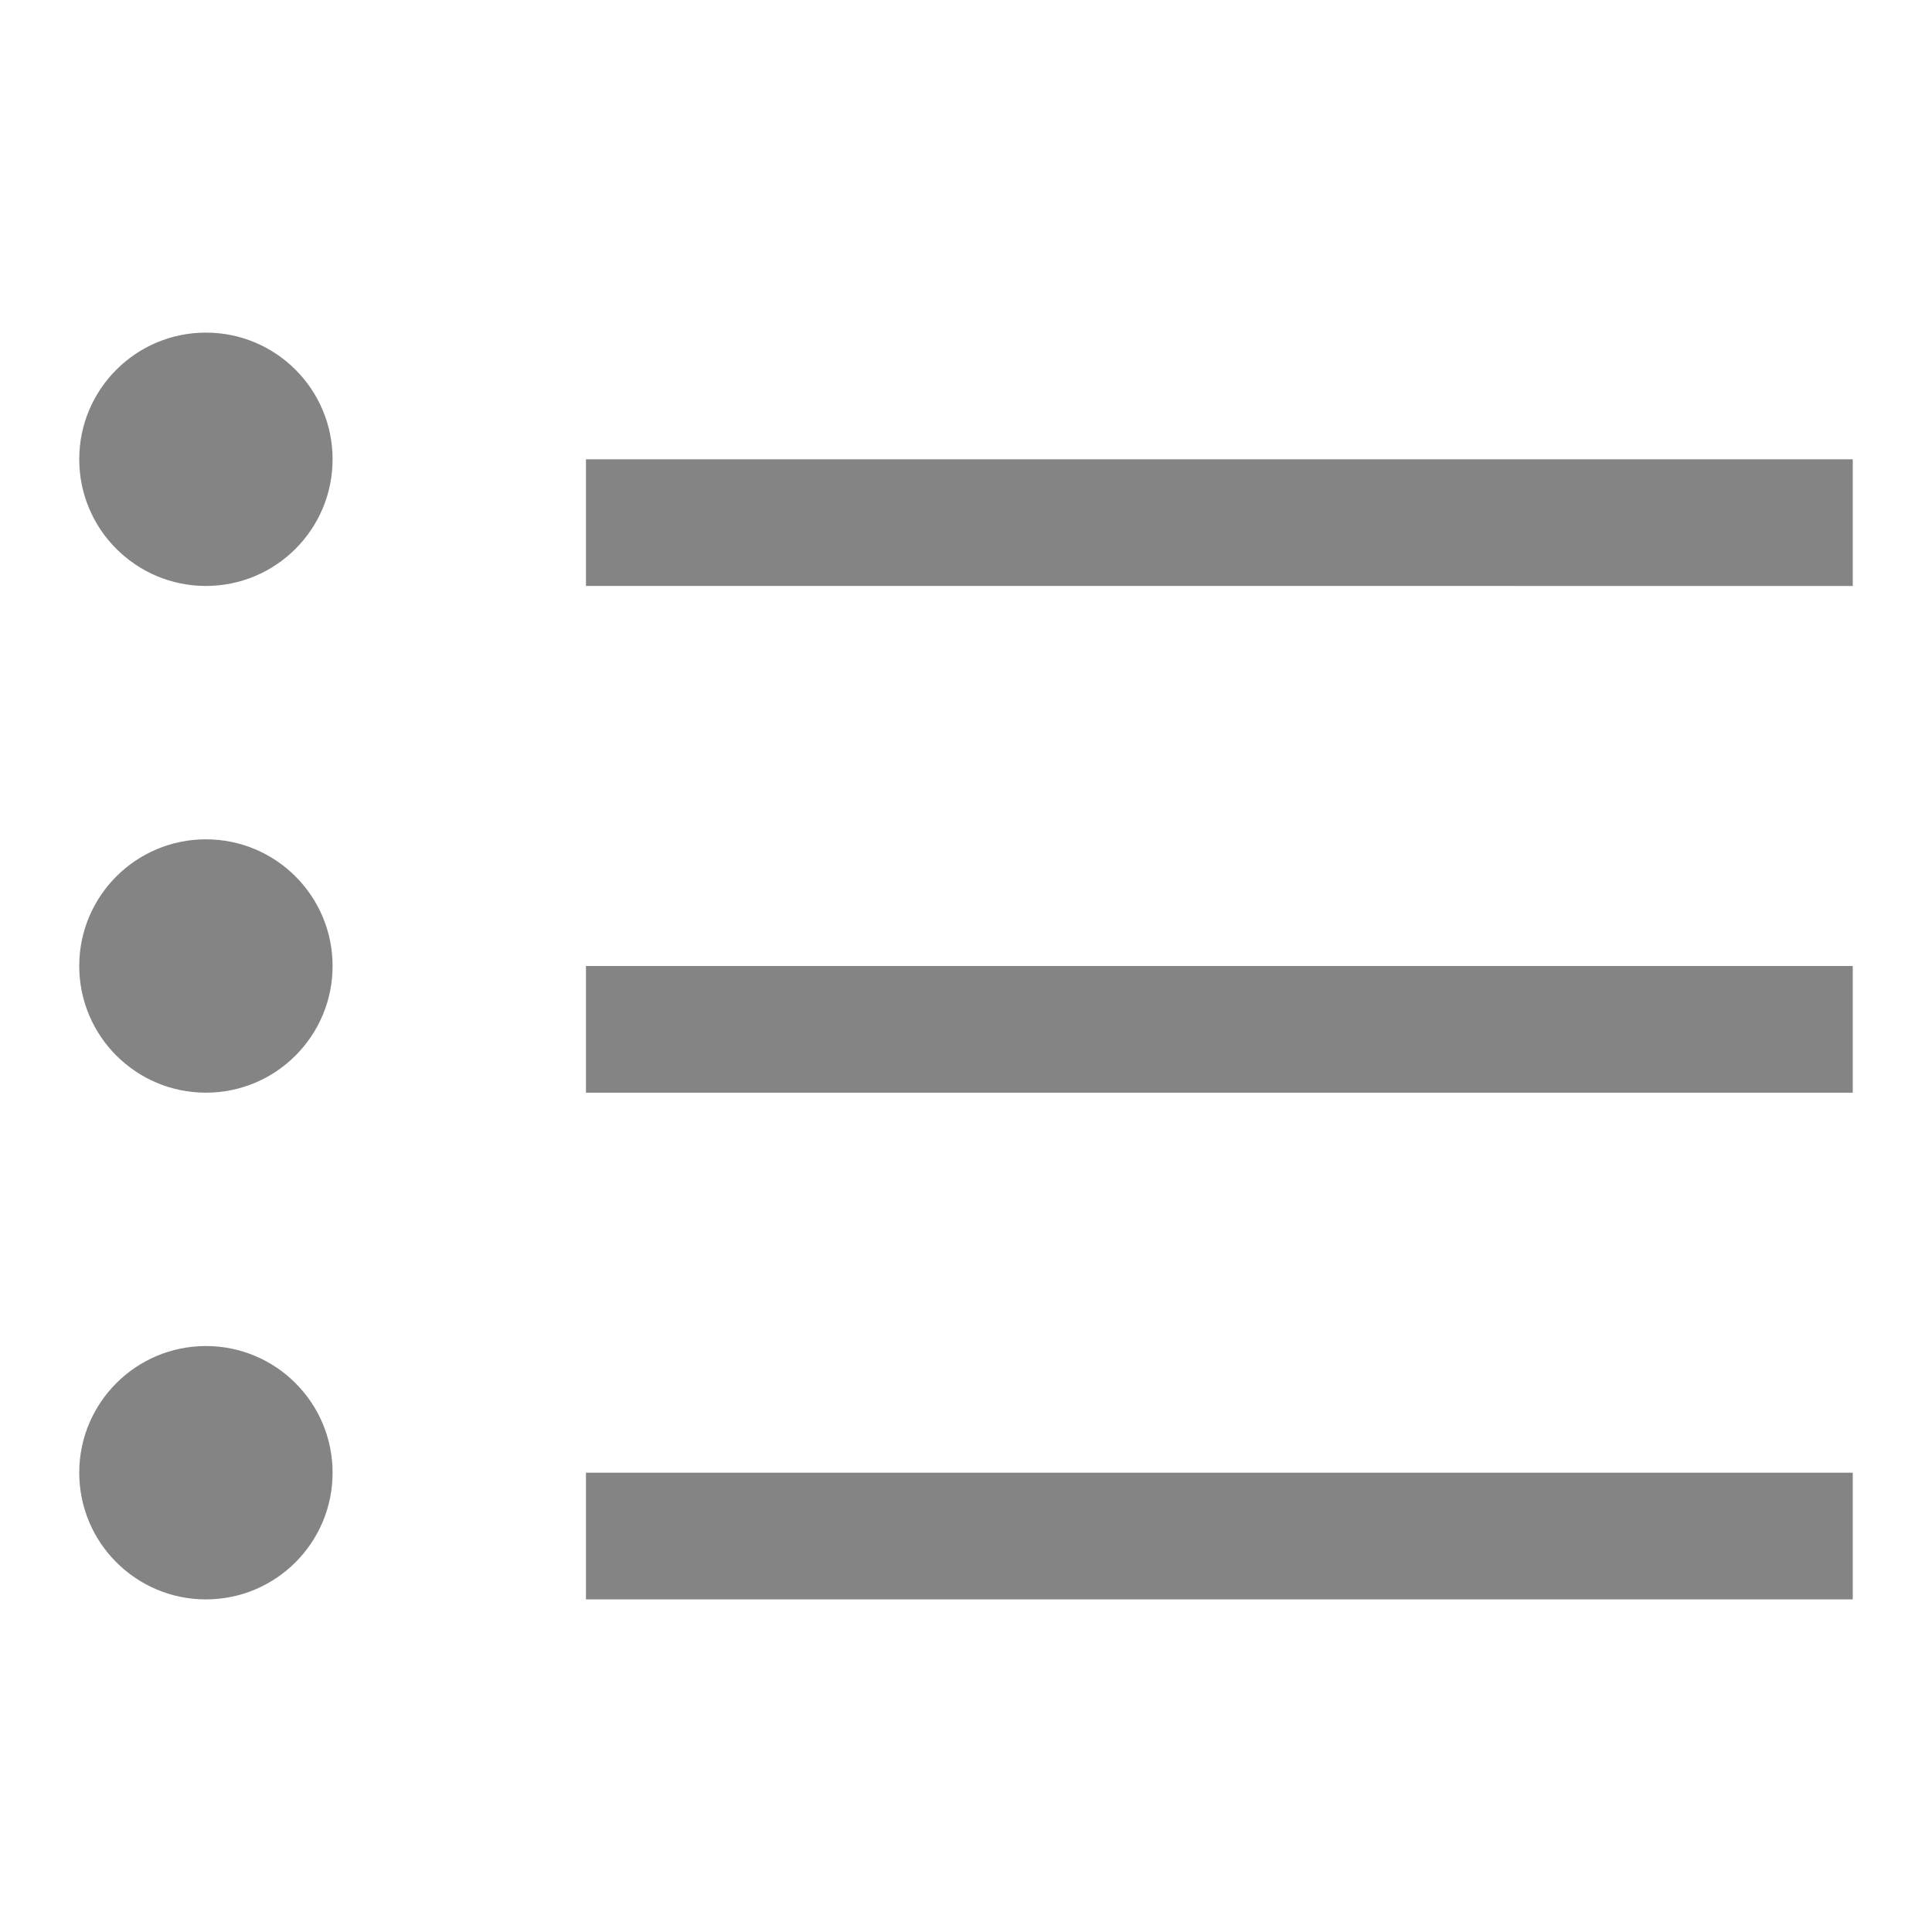 <?xml version="1.0" encoding="utf-8"?>
<!-- Generator: Adobe Illustrator 17.0.0, SVG Export Plug-In . SVG Version: 6.00 Build 0)  -->
<!DOCTYPE svg PUBLIC "-//W3C//DTD SVG 1.1//EN" "http://www.w3.org/Graphics/SVG/1.1/DTD/svg11.dtd">
<svg version="1.1" id="图形" xmlns="http://www.w3.org/2000/svg" xmlns:xlink="http://www.w3.org/1999/xlink" x="0px" y="0px"
	 width="1024px" height="1024px" viewBox="0 0 1024 1024" enable-background="new 0 0 1024 1024" xml:space="preserve">
<g>
	<g>
		<path fill-rule="evenodd" clip-rule="evenodd" fill="#848484" d="M109.143,176.286C72.06,176.286,42,206.346,42,243.429
			s30.06,67.143,67.143,67.143c37.083,0,67.136-30.06,67.136-67.143S146.226,176.286,109.143,176.286z M109.143,444.857
			C72.06,444.857,42,474.917,42,512s30.06,67.143,67.143,67.143c37.083,0,67.136-30.06,67.136-67.143
			S146.226,444.857,109.143,444.857z M109.143,713.429C72.06,713.429,42,743.488,42,780.571s30.06,67.143,67.143,67.143
			c37.083,0,67.136-30.06,67.136-67.143S146.226,713.429,109.143,713.429z M310.571,243.429v67.143H982v-67.143H310.571z
			 M310.571,579.143H982V512H310.571V579.143z M310.571,847.714H982v-67.143H310.571V847.714z"/>
	</g>
</g>
</svg>
